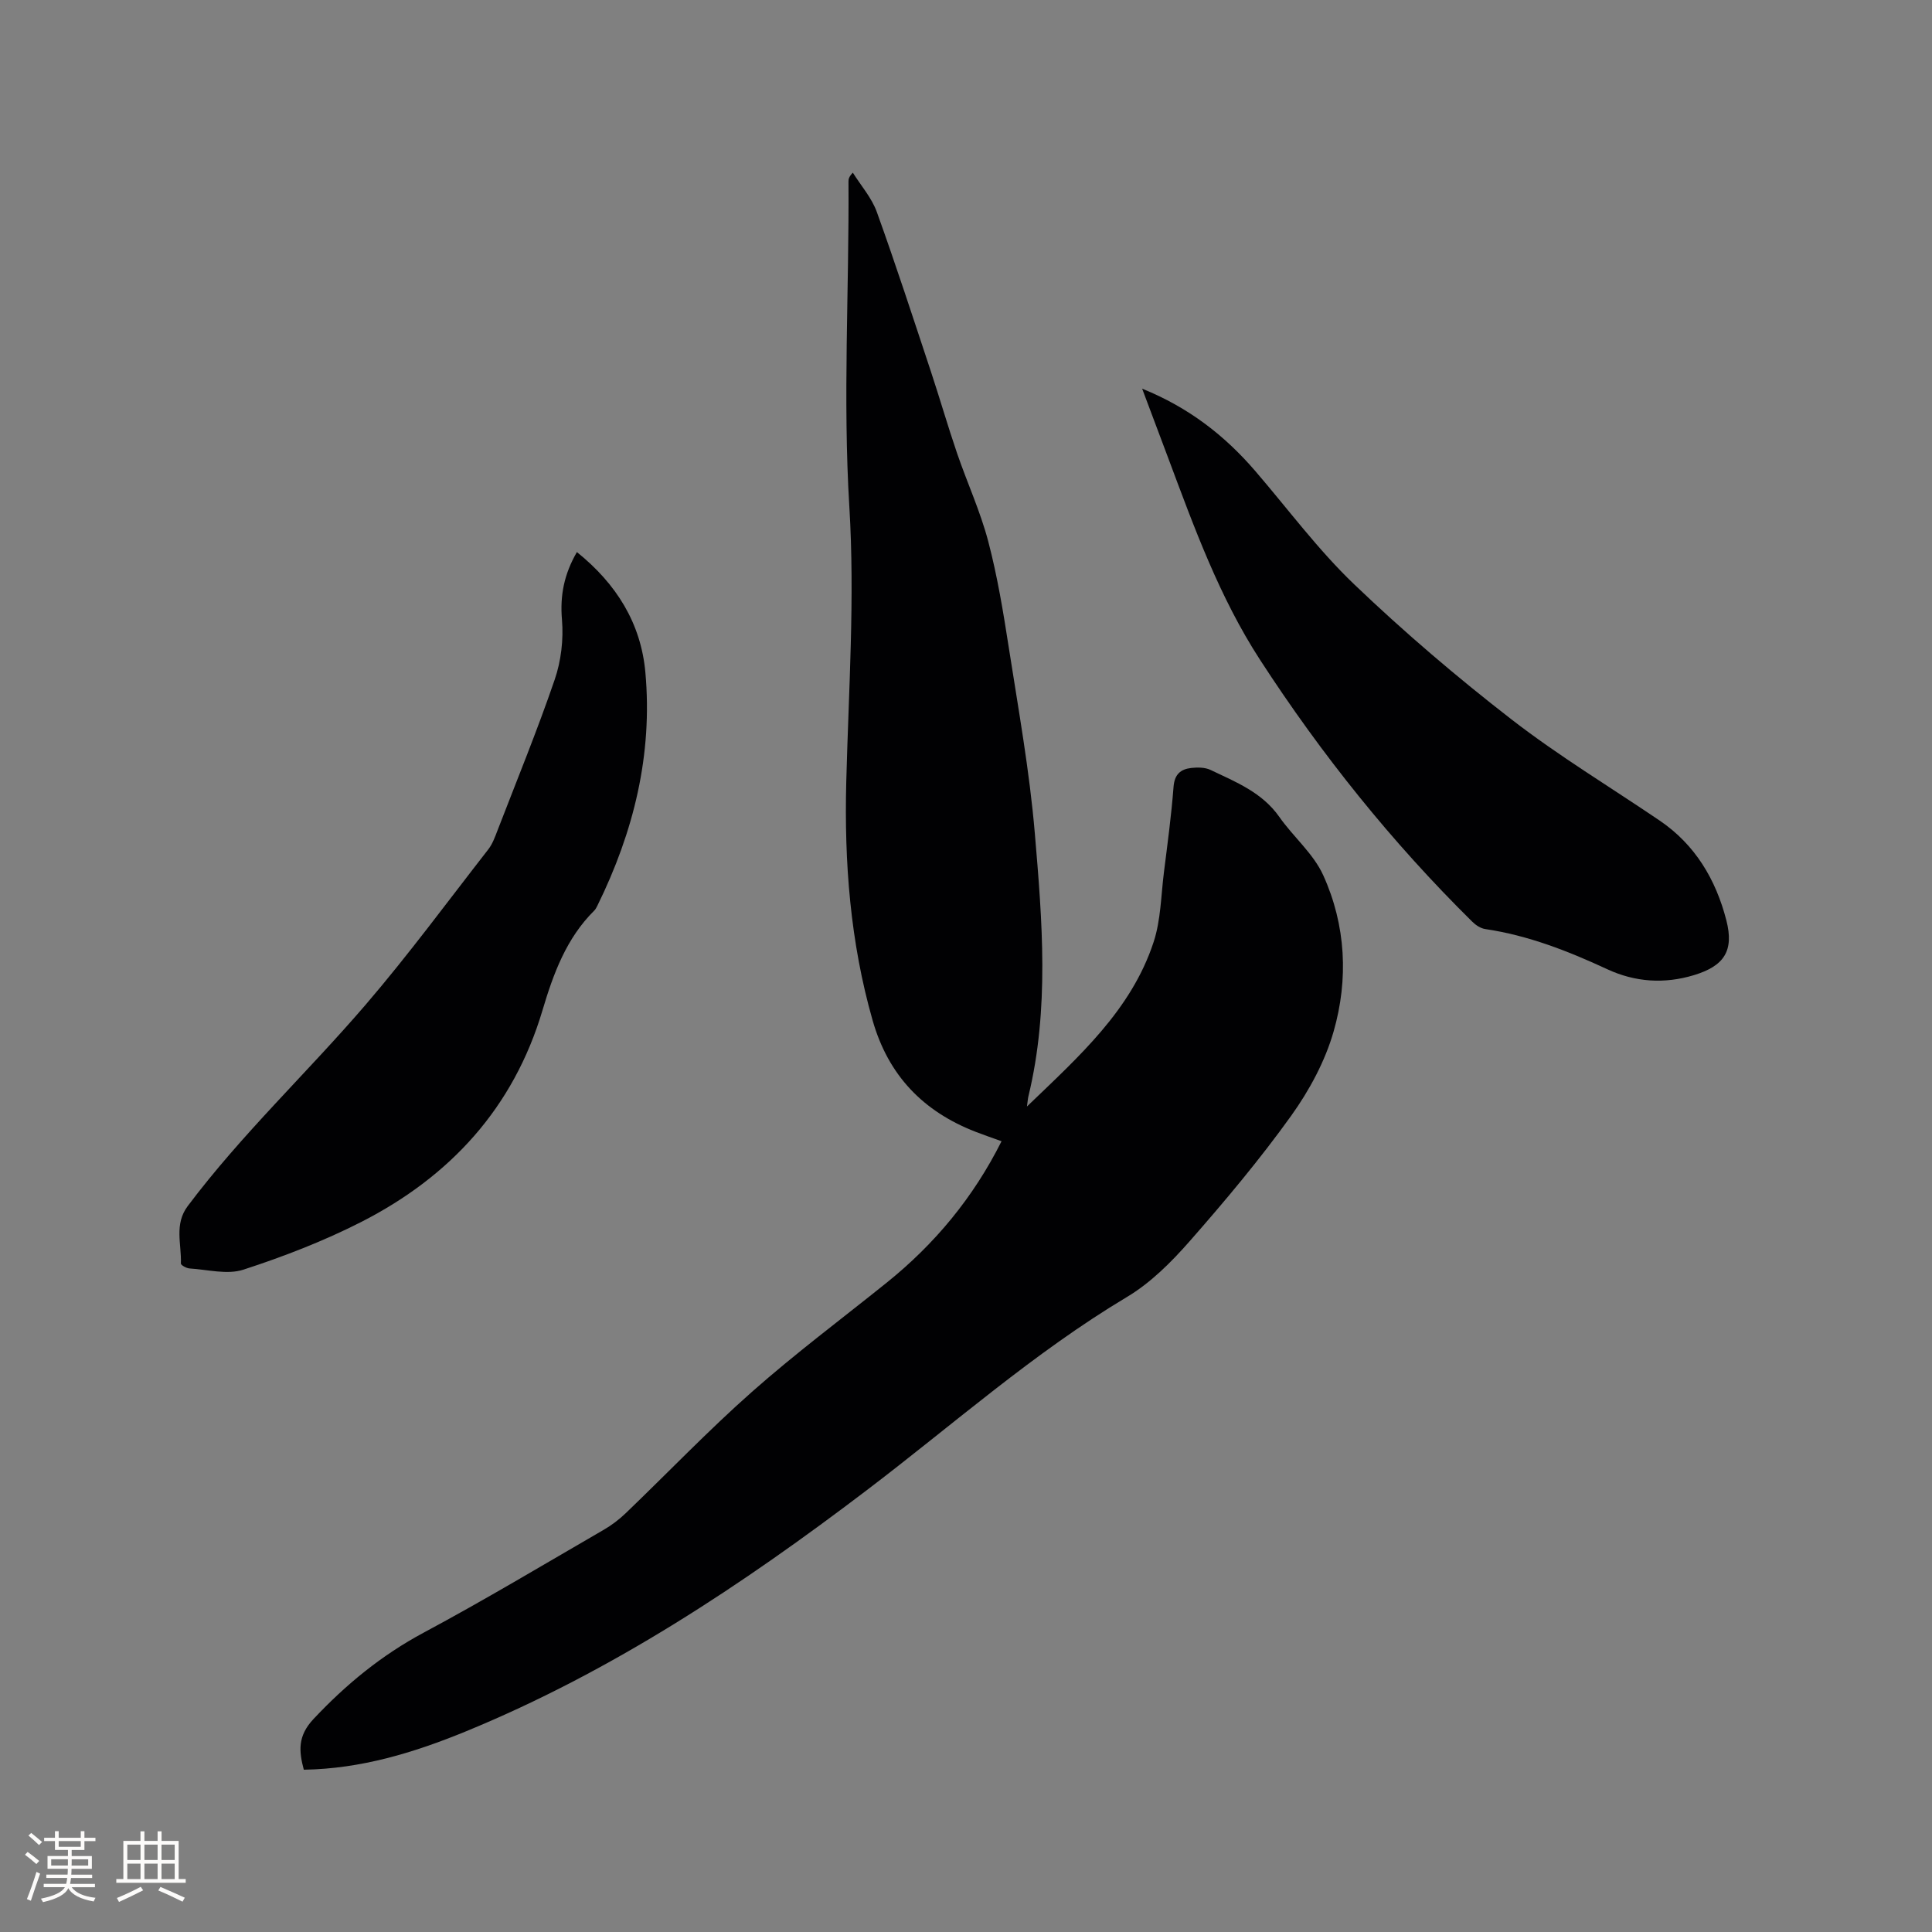 <svg enable-background="new 0 0 400 400" viewBox="0 0 400 400" xmlns="http://www.w3.org/2000/svg"><rect x="0" y="0" width="400" height="400" fill="#808080" stroke="none"/><g fill="#010103"><path d="m62.9 366.4c-1.01-3.81-1.33-6.94 2.01-10.5 6.75-7.19 14.1-13.21 22.83-17.89 12.6-6.75 24.87-14.11 37.25-21.28 1.63-.94 3.18-2.12 4.54-3.42 8.72-8.37 17.09-17.13 26.14-25.13 8.96-7.93 18.57-15.11 27.9-22.61 9.96-8.01 17.94-17.62 23.79-29.29-1.88-.68-3.64-1.28-5.37-1.95-10.87-4.22-18.08-11.68-21.33-23.09-4.62-16.19-5.88-32.66-5.45-49.4.49-18.96 1.79-38 .64-56.88-1.37-22.51-.03-44.93-.18-67.38 0-.49.07-.97.9-1.83 1.69 2.7 3.92 5.22 4.97 8.15 3.94 10.93 7.53 21.98 11.19 33.01 1.86 5.62 3.5 11.31 5.41 16.9 2.09 6.11 4.82 12.04 6.46 18.26 1.9 7.23 3.12 14.66 4.27 22.07 1.99 12.77 4.29 25.54 5.38 38.4 1.54 18.13 3.04 36.36-1.32 54.4-.12.48-.15.98-.31 2.15 10.76-10.36 21.59-19.93 26.23-34.07 1.49-4.55 1.52-9.6 2.13-14.43.74-5.89 1.54-11.78 1.99-17.69.2-2.58 1.46-3.65 3.65-3.9 1.32-.15 2.87-.14 4.02.41 5.22 2.49 10.66 4.64 14.22 9.71 2.9 4.14 7.07 7.61 9.1 12.09 4.7 10.35 5.25 21.54 2.15 32.35-1.77 6.18-5.04 12.22-8.81 17.48-6.48 9.03-13.66 17.59-21 25.95-3.81 4.34-8.1 8.63-13 11.55-19.3 11.54-36.03 26.45-53.82 39.97-25.87 19.67-52.82 37.56-83.09 49.98-10.74 4.4-21.65 7.72-33.49 7.91z"/><path d="m119.44 114.3c8.2 6.6 13.27 14.75 14.18 24.94 1.53 17-2.43 33-9.91 48.21-.19.38-.38.78-.67 1.07-5.79 5.73-8.48 13.1-10.72 20.64-6.01 20.22-19.12 34.44-37.54 43.84-7.8 3.97-16.07 7.16-24.39 9.87-3.34 1.09-7.42-.02-11.15-.25-.64-.04-1.8-.69-1.79-1.02.16-3.99-1.43-8.11 1.42-11.9 11.17-14.88 24.75-27.61 36.82-41.67 8.89-10.36 17-21.39 25.4-32.17.89-1.14 1.4-2.6 1.93-3.97 4-10.37 8.22-20.66 11.82-31.17 1.33-3.87 1.85-8.31 1.51-12.4-.43-5.04.44-9.44 3.09-14.02z"/><path d="m236.47 80.47c9.69 3.92 17.11 9.72 23.42 17.05 6.77 7.87 13.01 16.32 20.48 23.46 10.32 9.87 21.25 19.2 32.55 27.95 9.77 7.57 20.43 14 30.68 20.95 7.39 5.01 11.66 12.26 13.82 20.65 1.64 6.36-.48 9.47-6.7 11.36-6.13 1.86-12.18 1.46-17.97-1.23-8.1-3.76-16.34-6.99-25.25-8.31-.95-.14-1.96-.81-2.67-1.51-16.66-16.44-31.21-34.59-43.95-54.23-8.44-13.01-13.65-27.44-19.03-41.82-1.7-4.55-3.41-9.09-5.38-14.32z"/></g><path d="m5.17 384 .55-.58c.85.61 1.65 1.24 2.4 1.87l-.59.64c-.83-.73-1.62-1.38-2.36-1.93m1.22 9.53-.82-.34c.71-1.76 1.37-3.64 1.98-5.63.24.13.5.25.76.36-.6 1.67-1.24 3.54-1.92 5.61m-.5-13.5.57-.54c.56.44 1.31 1.06 2.26 1.87l-.64.64c-.68-.66-1.41-1.32-2.19-1.97m3.25.46h2.24v-1.36h.77v1.36h4.57v-1.36h.76v1.36h2.28v.69h-2.28v1.84h-2.64v1.26h4.18v2.64h-4.21c0 .45-.02.86-.05 1.21h4.32v.69h-4.38c-.04.34-.1.75-.19 1.22h5.15v.69h-4.82c.87 1.19 2.51 1.92 4.93 2.19-.17.31-.3.57-.37.76-2.77-.49-4.52-1.41-5.26-2.76-.56 1.26-2.3 2.23-5.24 2.9-.12-.24-.26-.48-.43-.72 2.73-.55 4.38-1.34 4.96-2.38h-4.38v-.69h4.65c.1-.38.17-.79.21-1.22h-4.32v-.69h4.4c.03-.34.05-.75.05-1.21h-4.2v-2.64h4.23v-1.26h-2.69v-1.84h-2.24zm1.46 4.46v1.29h3.45c.01-.4.02-.57.01-.53v-.32-.45h-3.46zm1.55-2.59h4.57v-1.19h-4.57zm6.11 2.59h-3.42v.77c-.01.19-.01.37-.02.53h3.44z" fill="#fcfbfa"/><path d="m32.63 379.16h.82v1.98h3.54v7.89h1.46v.78h-14.37v-.78h1.46v-7.89h3.54v-1.98h.82v1.98h2.73zm-3.49 11.48.5.73c-1.61.82-3.28 1.63-5 2.41-.13-.27-.28-.55-.44-.82 1.75-.72 3.4-1.49 4.94-2.32m-2.78-5.55h2.73v-3.18h-2.73zm0 3.95h2.73v-3.2h-2.73zm3.54-3.95h2.73v-3.18h-2.73zm0 3.95h2.73v-3.2h-2.73zm7.89 4.68c-1.84-.92-3.51-1.7-5.02-2.32l.45-.73c1.89.8 3.57 1.55 5.04 2.23zm-1.62-11.81h-2.73v3.18h2.73zm-2.73 7.13h2.73v-3.2h-2.73z" fill="#fcfbfa"/></svg>